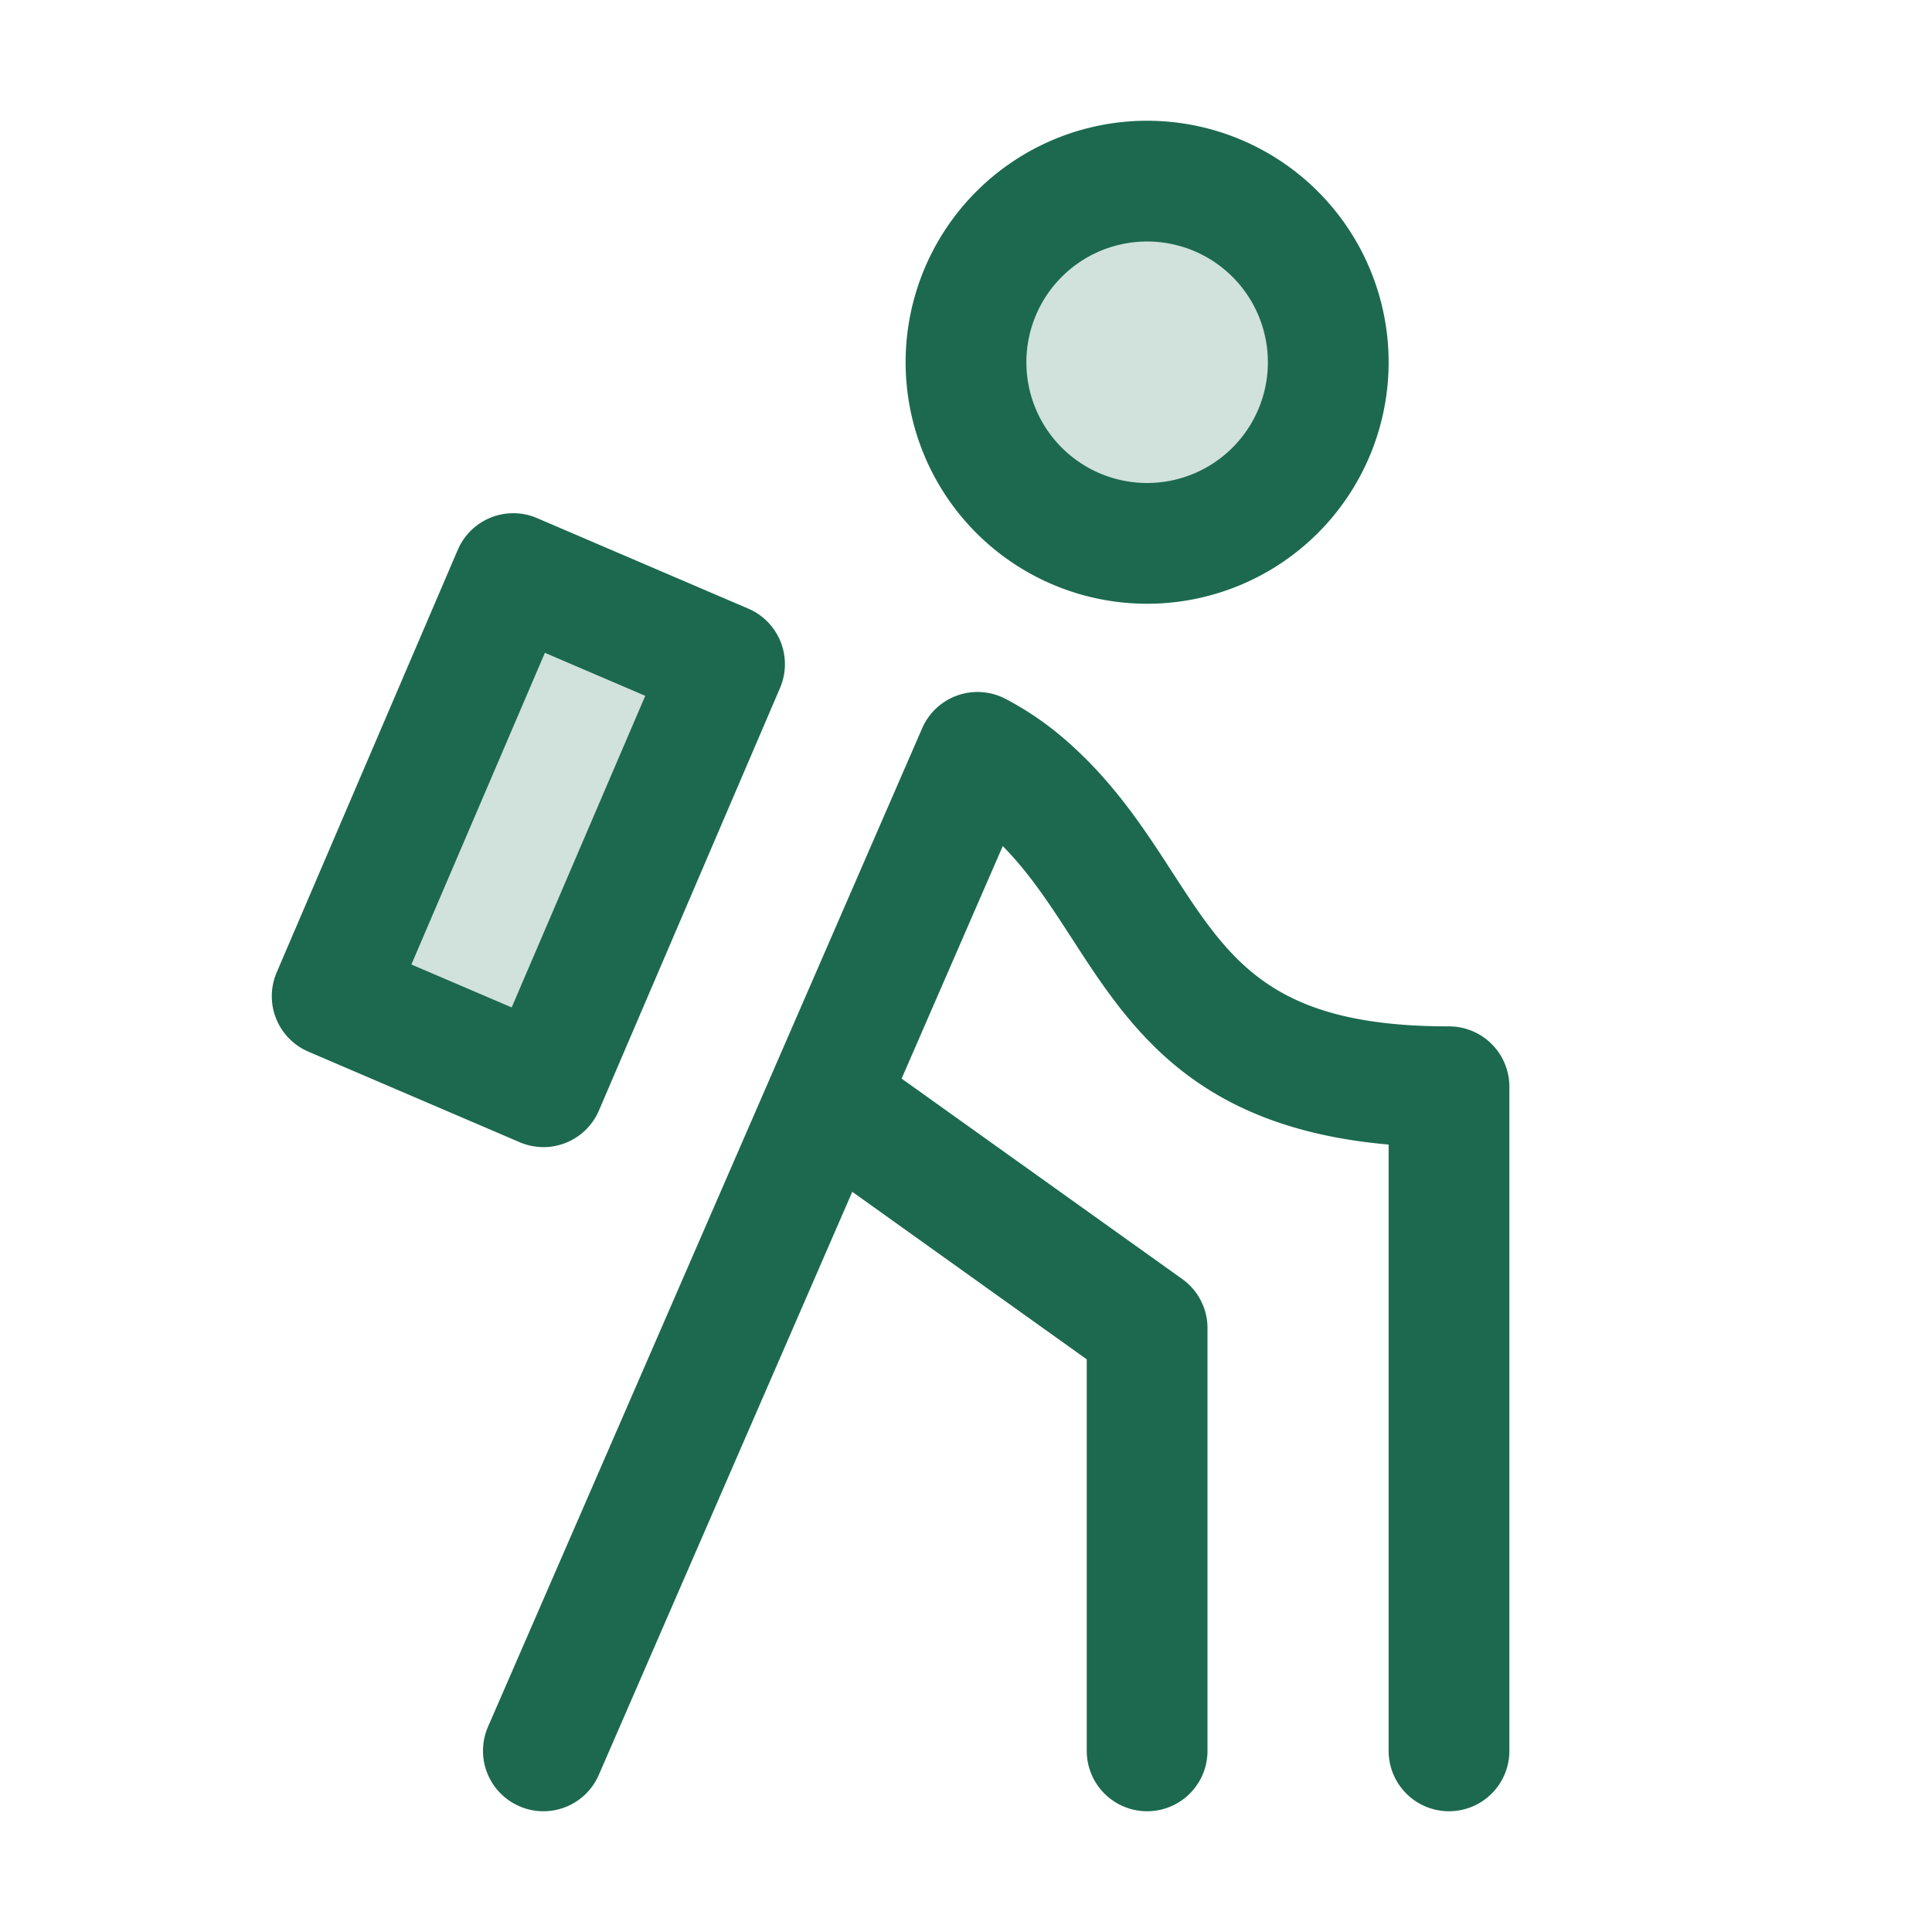 <svg xmlns="http://www.w3.org/2000/svg" viewBox="0 0 256 256" fill="#1C694F"><path d="M176,48a24,24,0,1,1-24-24A24,24,0,0,1,176,48ZM44,132l28,12L96,88,68,76Z" opacity="0.2"/><path d="M152,80a32,32,0,1,0-32-32A32,32,0,0,0,152,80Zm0-48a16,16,0,1,1-16,16A16,16,0,0,1,152,32Zm48,112v88a8,8,0,0,1-16,0V151.66c-25.75-2.25-34.35-15.52-42-27.36-2.85-4.39-5.56-8.57-9.13-12.19l-13.4,30.81,37.2,26.57A8,8,0,0,1,160,176v56a8,8,0,0,1-16,0V180.12l-31.07-22.2L79.34,235.19A8,8,0,0,1,72,240a7.84,7.84,0,0,1-3.19-.67,8,8,0,0,1-4.15-10.52L122.19,96.5a8,8,0,0,1,11-3.92,40.92,40.92,0,0,1,8,5.47c6.37,5.52,10.51,11.91,14.16,17.55,7.68,11.84,13.23,20.4,36.6,20.4A8,8,0,0,1,200,144ZM72,152a8,8,0,0,0,7.36-4.85l24-56a8,8,0,0,0-4.2-10.5l-28-12a8,8,0,0,0-10.5,4.2l-24,56a8,8,0,0,0,4.2,10.5l28,12A8,8,0,0,0,72,152ZM54.51,127.8,72.2,86.5l13.3,5.7L67.8,133.49Z"/></svg>